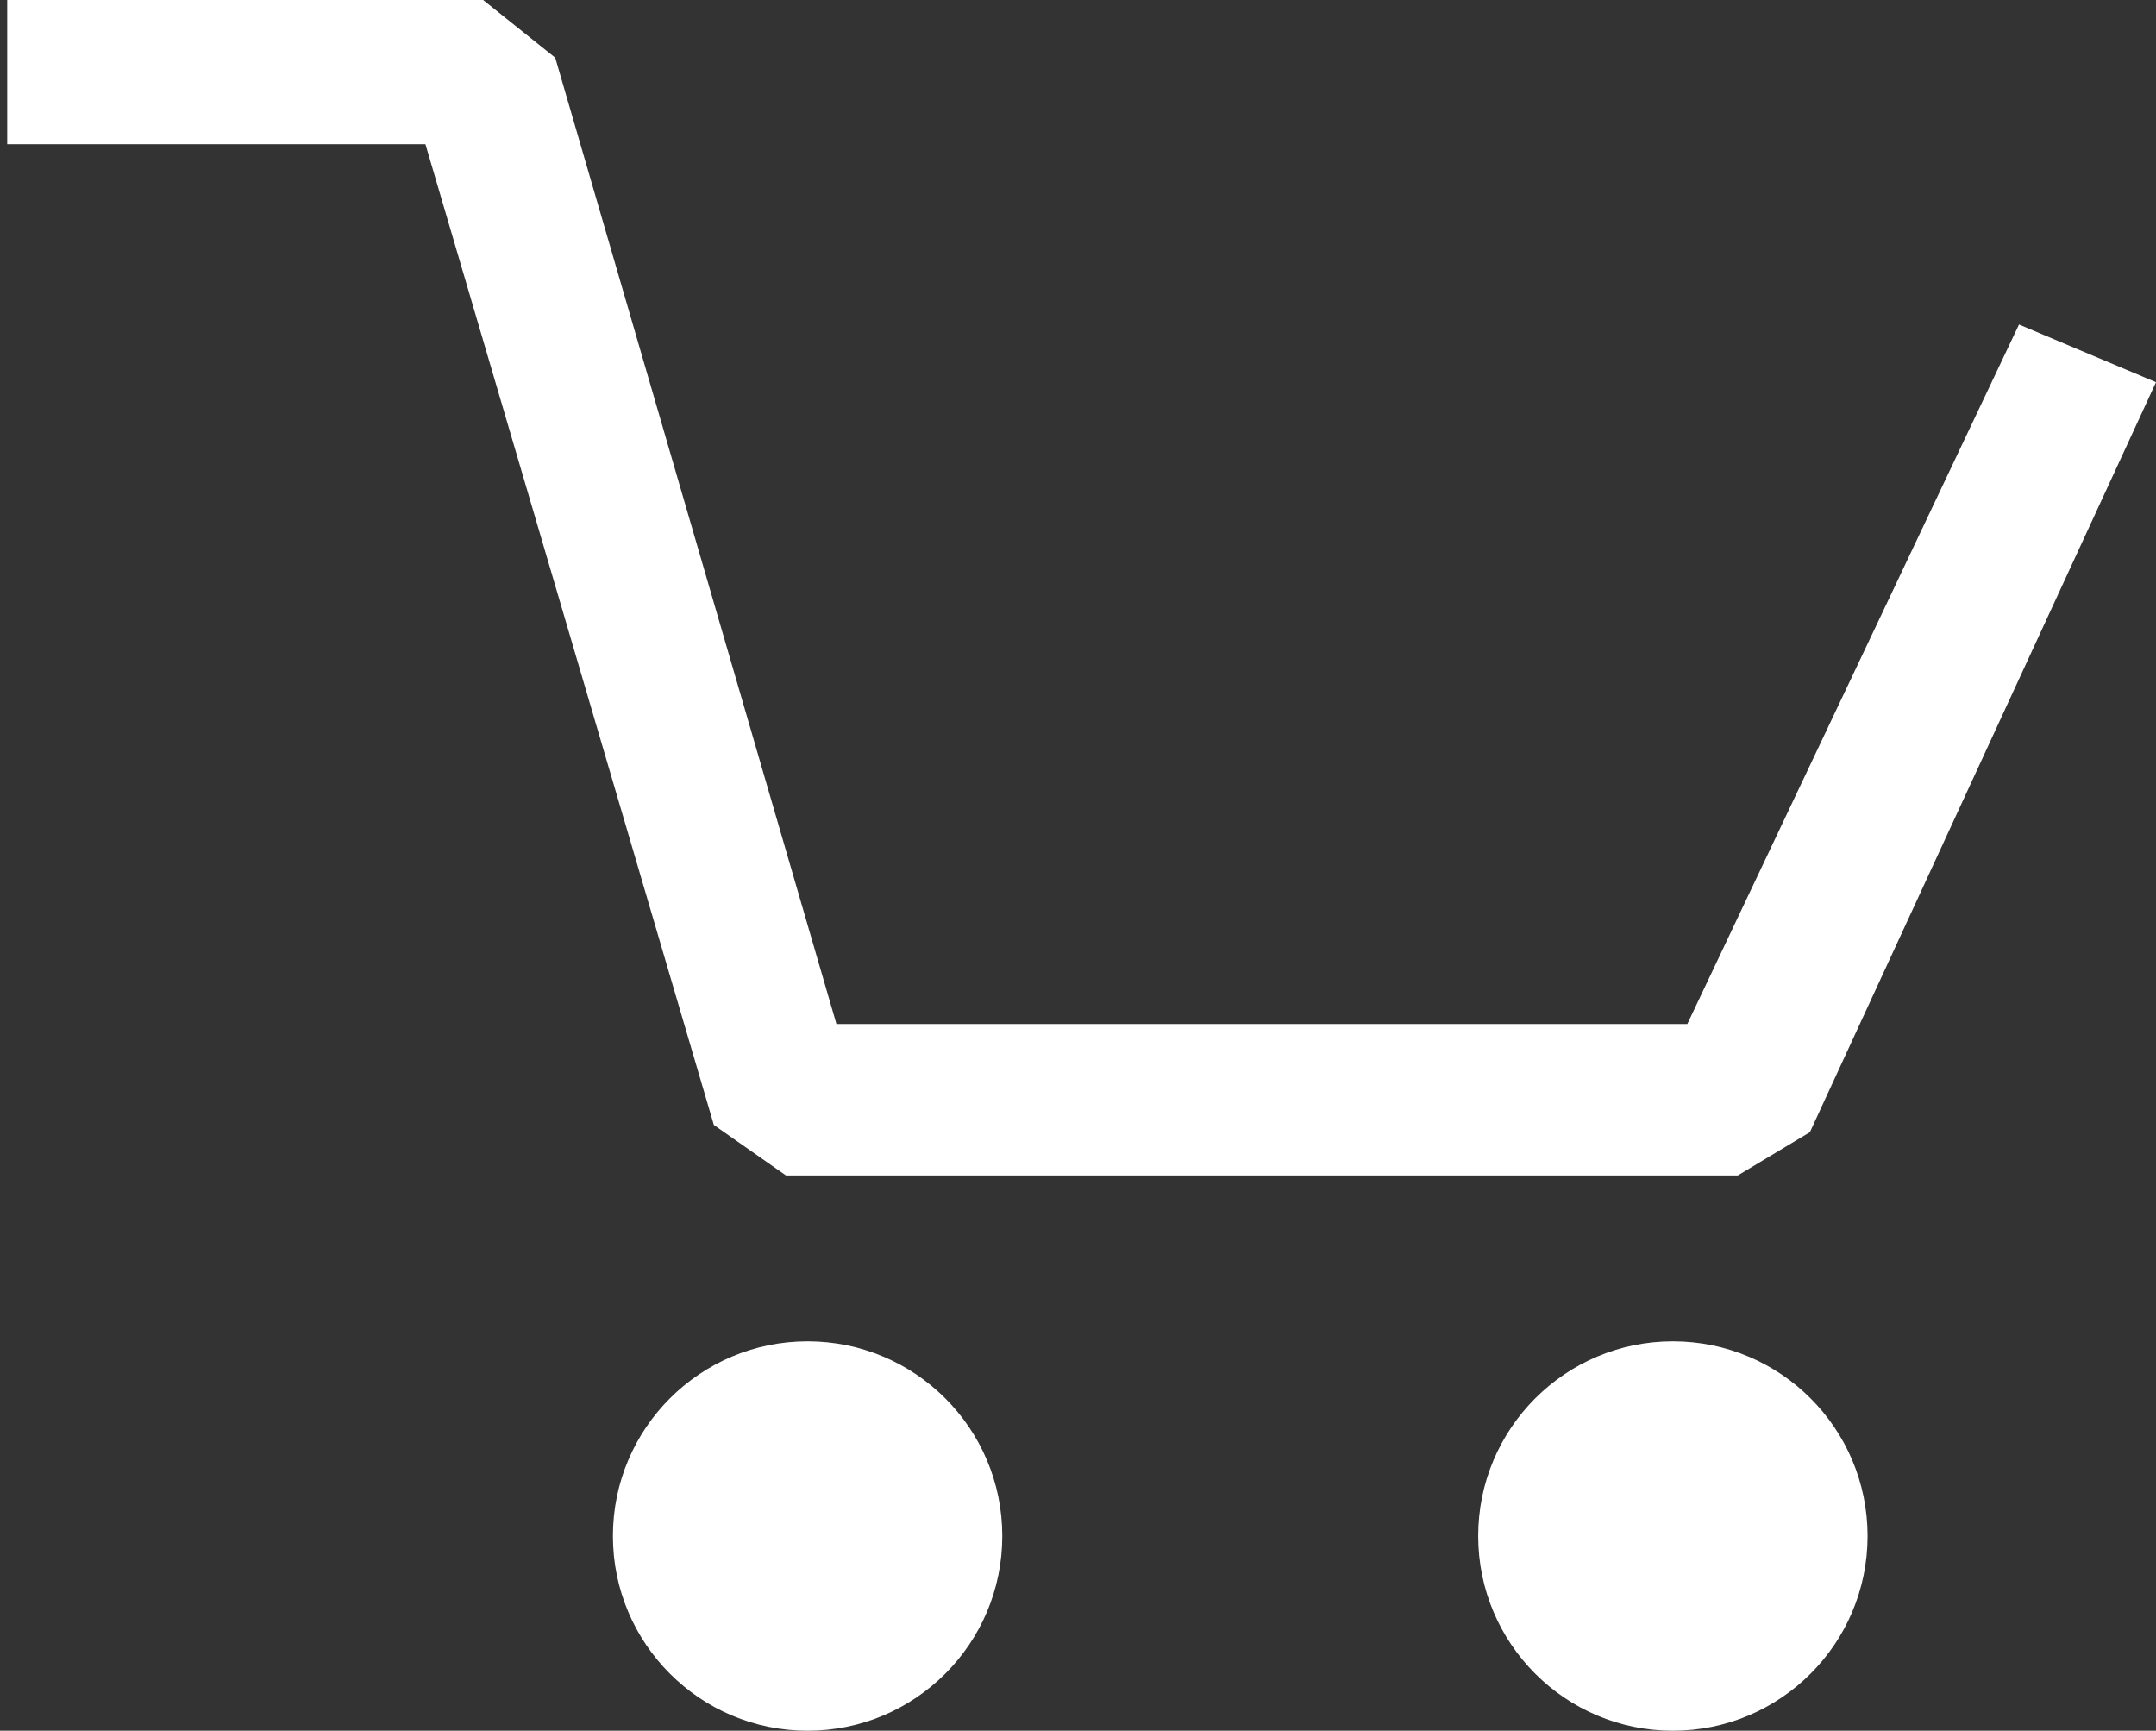 <svg version="1.1" id="Layer_1" xmlns="http://www.w3.org/2000/svg" xmlns:xlink="http://www.w3.org/1999/xlink" x="0px" y="0px" viewBox="0 0 29.9 24" style="enable-background:new 0 0 29.9 24;" xml:space="preserve"><rect x="0" y="0" width="29.9" height="24" fill="#333333" stroke="none"/> <style type="text/css"> .st0{fill:#FFFFFF;} </style> <g id="Layer_2_00000059309292015116163130000011029692598709999281_"> <g id="Layer_1-2"> <circle class="st0" cx="11.2" cy="21.3" r="2.7"></circle> <circle class="st0" cx="23.2" cy="21.3" r="2.7"></circle> <polygon class="st0" points="24.1,16.3 10.9,16.3 9.9,15.6 5.9,2 0.1,2 0.1,0 6.7,0 7.7,0.8 11.6,14.2 23.4,14.2 28,4.5 29.9,5.3 25.1,15.7 "></polygon> </g> </g> </svg>